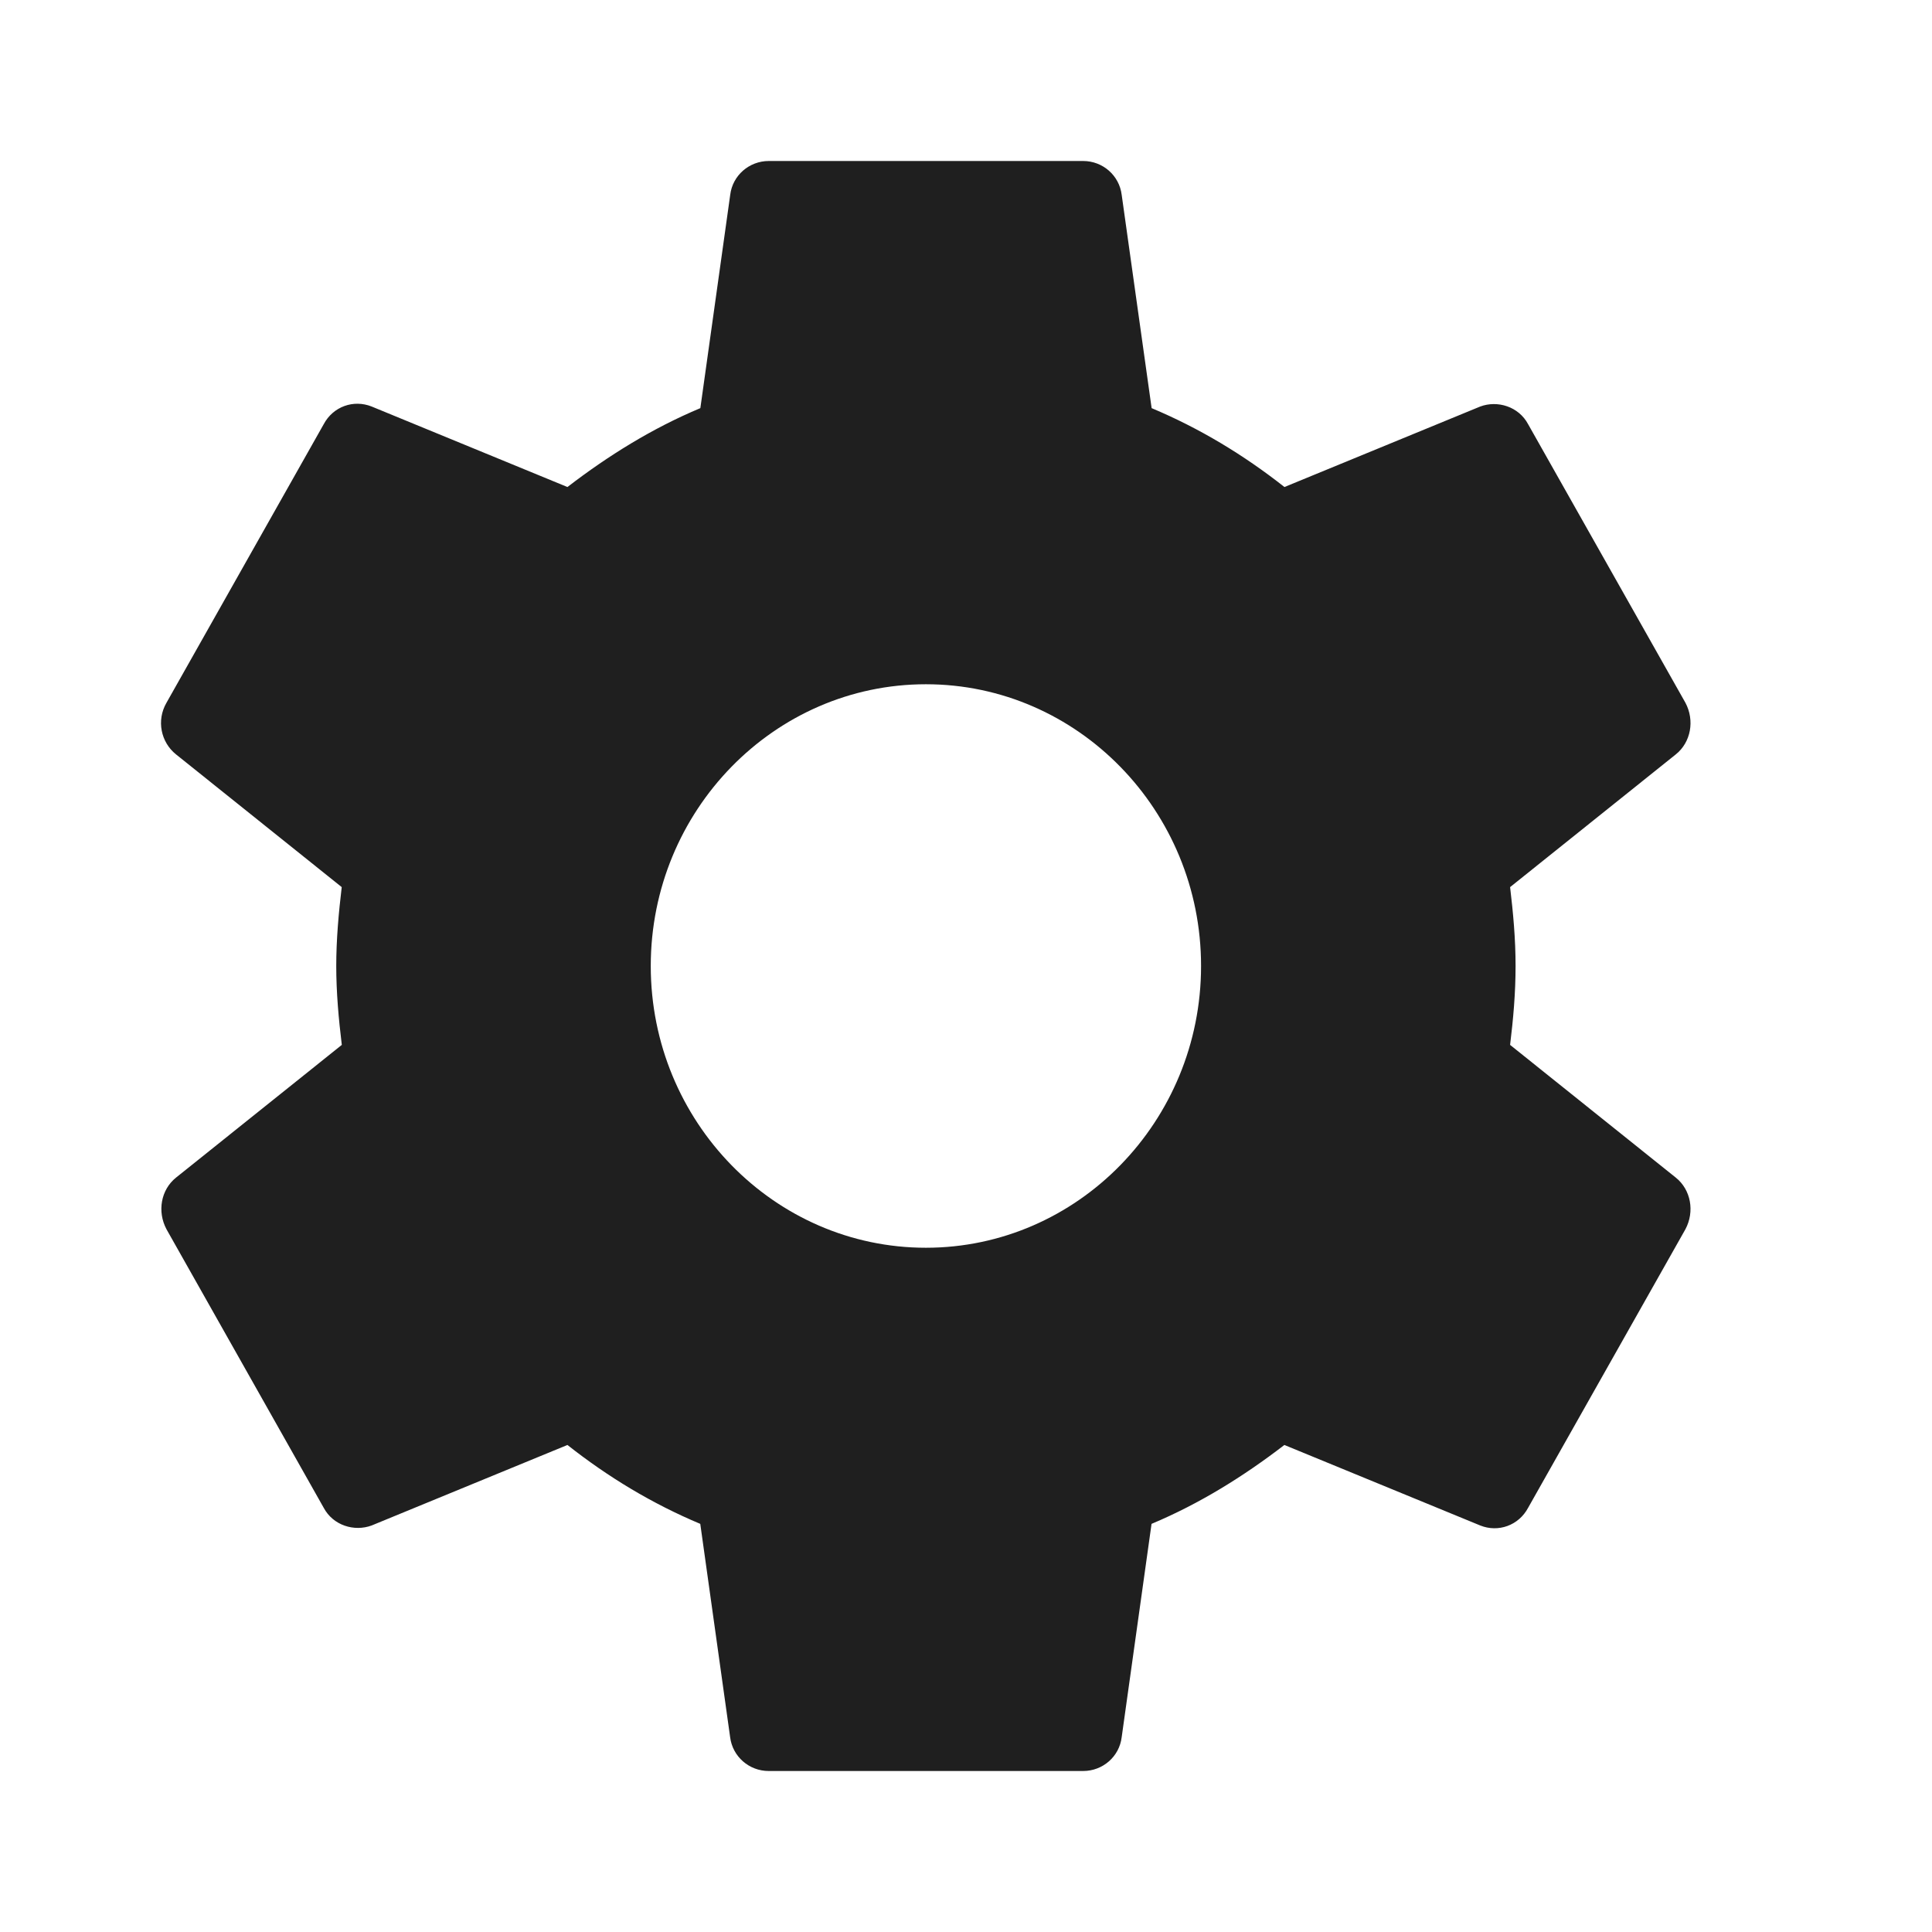 <svg xmlns="http://www.w3.org/2000/svg" width="24" height="24" viewBox="0 0 24 24">
    <g fill="none" fill-rule="evenodd">
        <path d="M0 0L24 0 24 24 0 24z"/>
        <path fill="#1F1F1F" d="M18.759 12.98c.039-.32.068-.64.068-.98 0-.34-.03-.66-.068-.98l2.06-1.65c.186-.15.235-.42.118-.64l-1.954-3.46c-.117-.22-.38-.3-.595-.22l-2.432 1c-.508-.4-1.055-.73-1.65-.98l-.372-2.65c-.03-.24-.234-.42-.479-.42H9.55c-.244 0-.45.18-.479.42L8.7 5.07c-.597.25-1.144.59-1.651.98l-2.432-1c-.225-.09-.479 0-.596.22L2.068 8.73c-.127.22-.069.49.117.64l2.06 1.65c-.038.32-.068.65-.068.98 0 .33.03.66.069.98l-2.061 1.65c-.186.15-.234.42-.117.64l1.953 3.46c.117.22.38.3.596.22l2.432-1c.507.4 1.054.73 1.65.98l.371 2.65c.03.24.235.42.479.42h3.906c.245 0 .45-.18.479-.42l.371-2.65c.596-.25 1.143-.59 1.65-.98l2.433 1c.224.09.478 0 .595-.22l1.954-3.46c.117-.22.068-.49-.118-.64l-2.06-1.65zm-7.257 2.52c-1.885 0-3.418-1.57-3.418-3.5s1.533-3.5 3.418-3.5c1.885 0 3.418 1.57 3.418 3.5s-1.533 3.5-3.418 3.5z"/>
    </g>
</svg>
